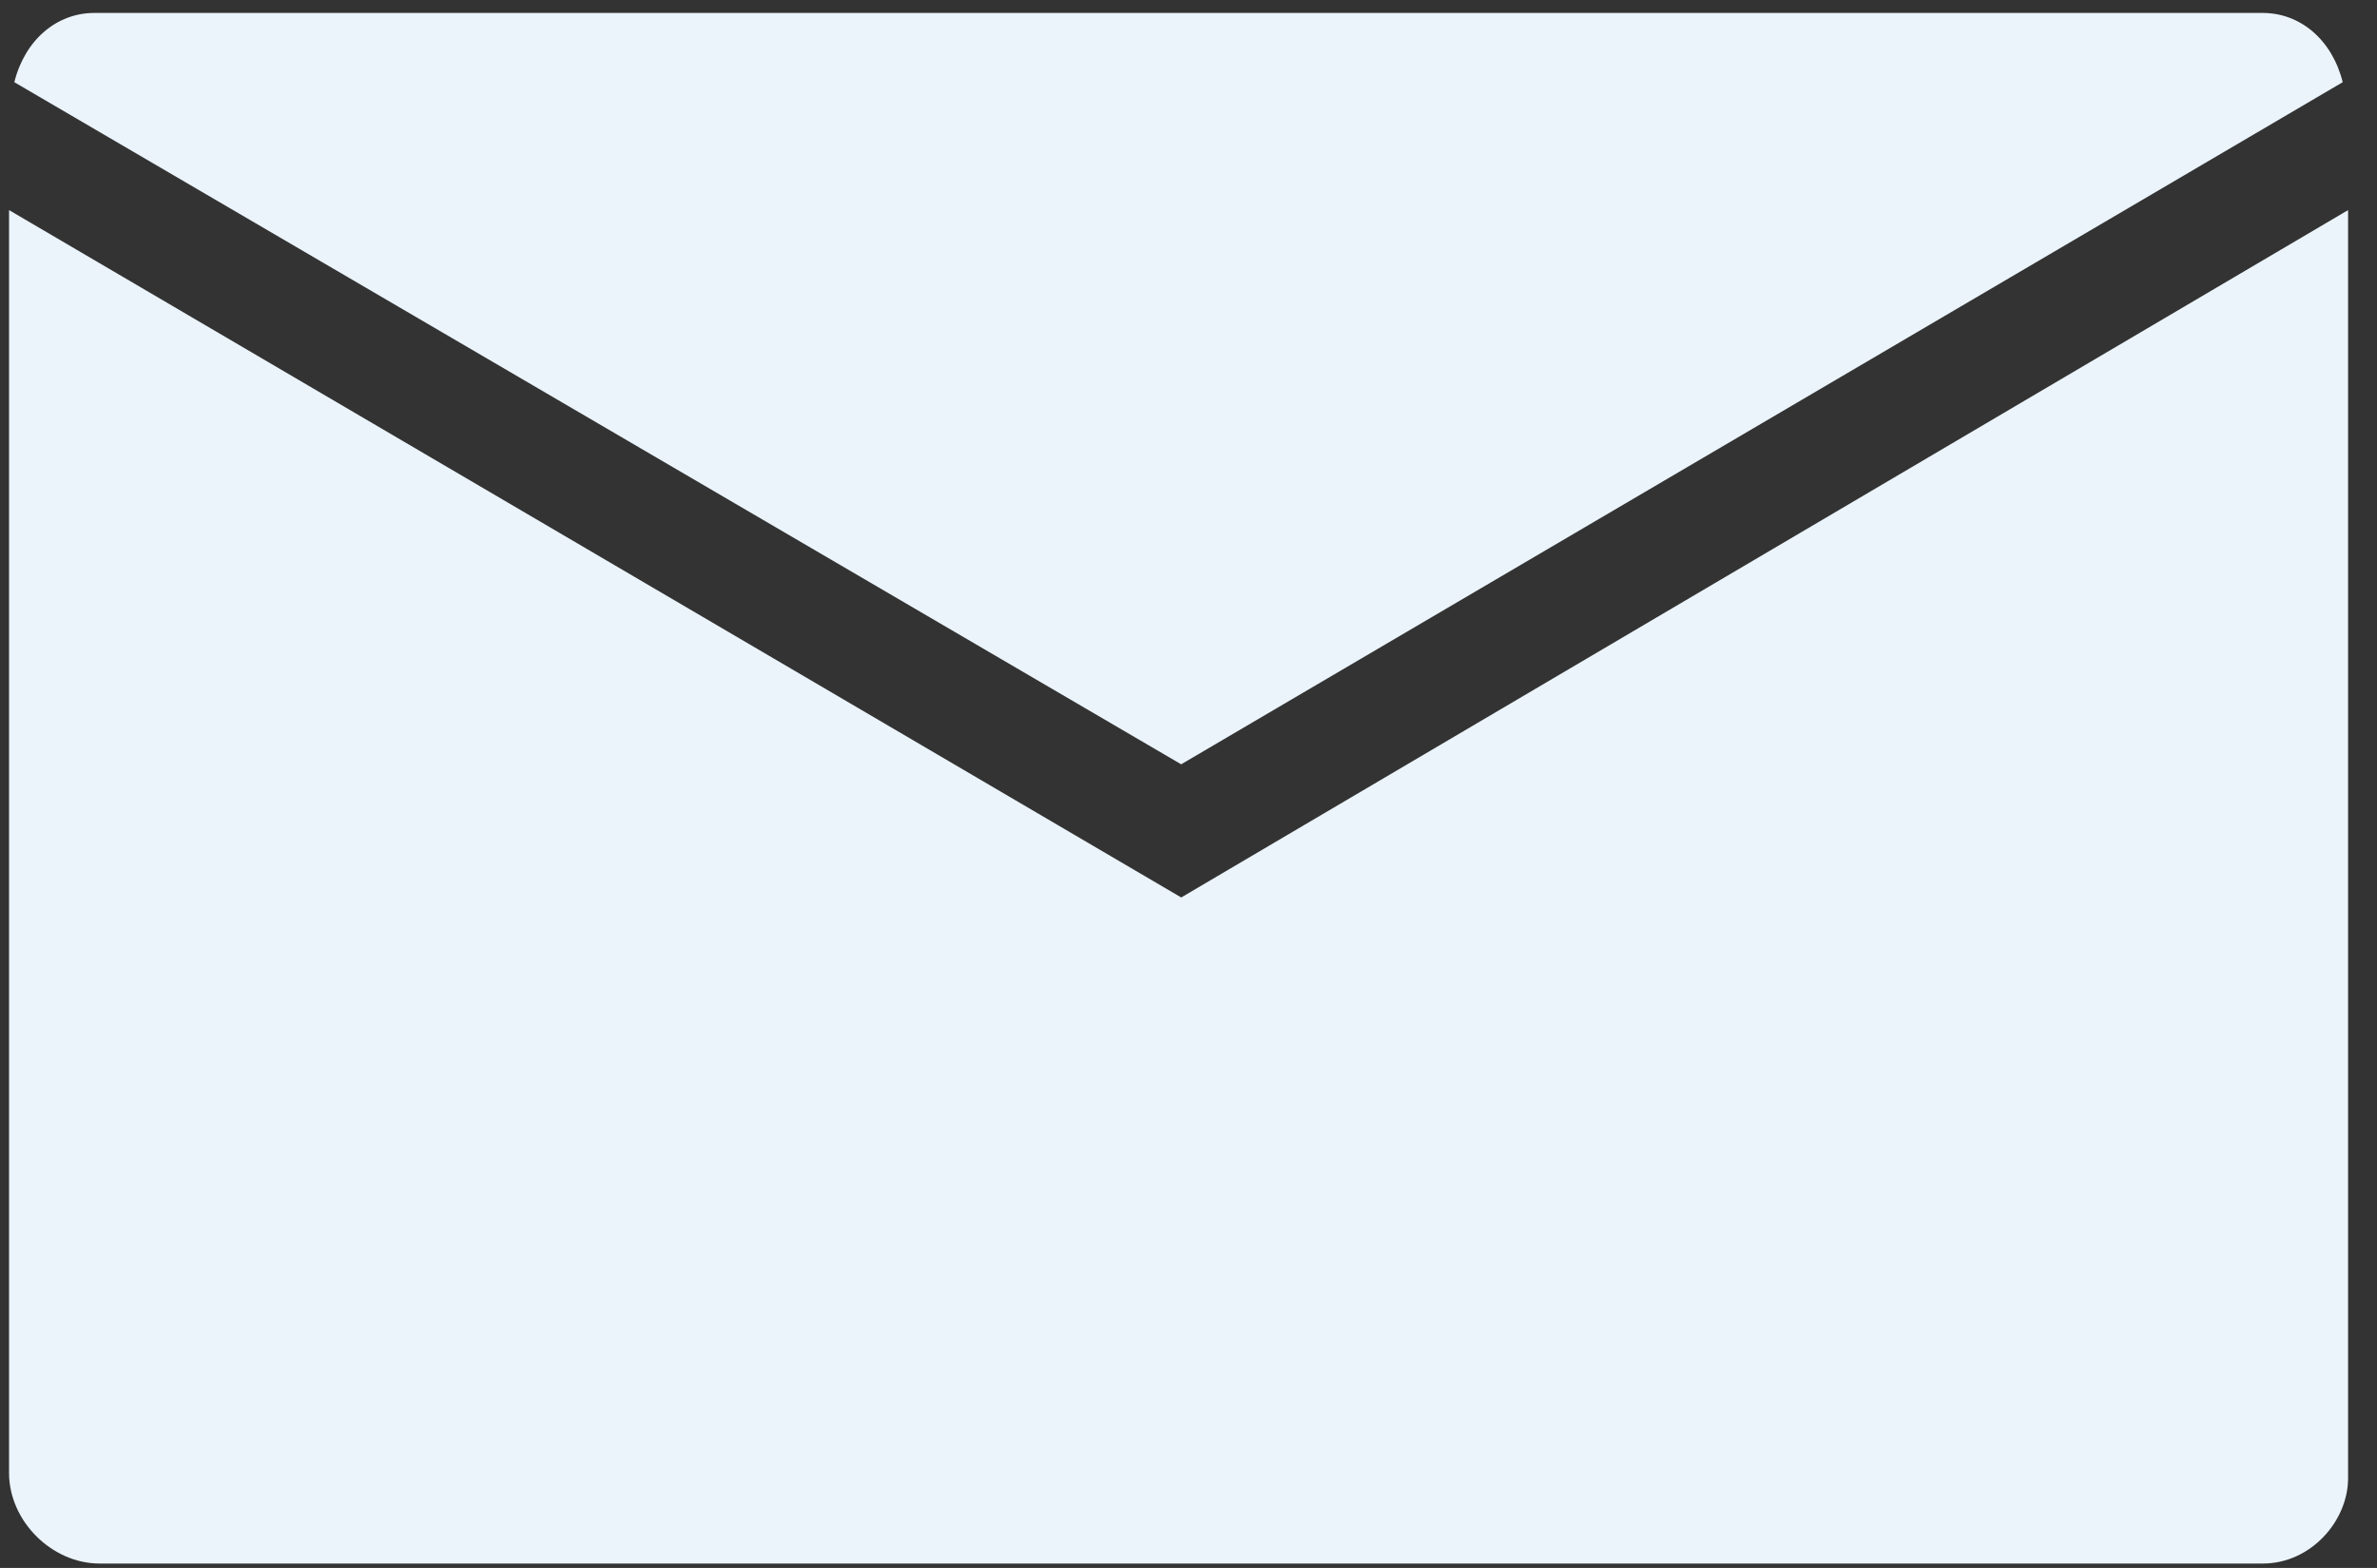 <svg width="47" height="31" viewBox="0 0 47 31" fill="none" xmlns="http://www.w3.org/2000/svg">
<rect x="0" y="0" width="47" height="31" fill="#333333" stroke="none"/>
<path d="M23.355 15.111L46.322 1.625C46.112 0.783 45.48 0.256 44.742 0.256H1.863C1.126 0.256 0.494 0.783 0.283 1.625L23.355 15.111Z" fill="#EBF4FB"/>
<path d="M23.356 17.744L0.179 4.154V29.122C0.179 30.071 1.022 30.913 1.97 30.913H44.743C45.691 30.913 46.428 30.071 46.428 29.228V4.154L23.356 17.744Z" fill="#EBF4FB"/>
</svg>
